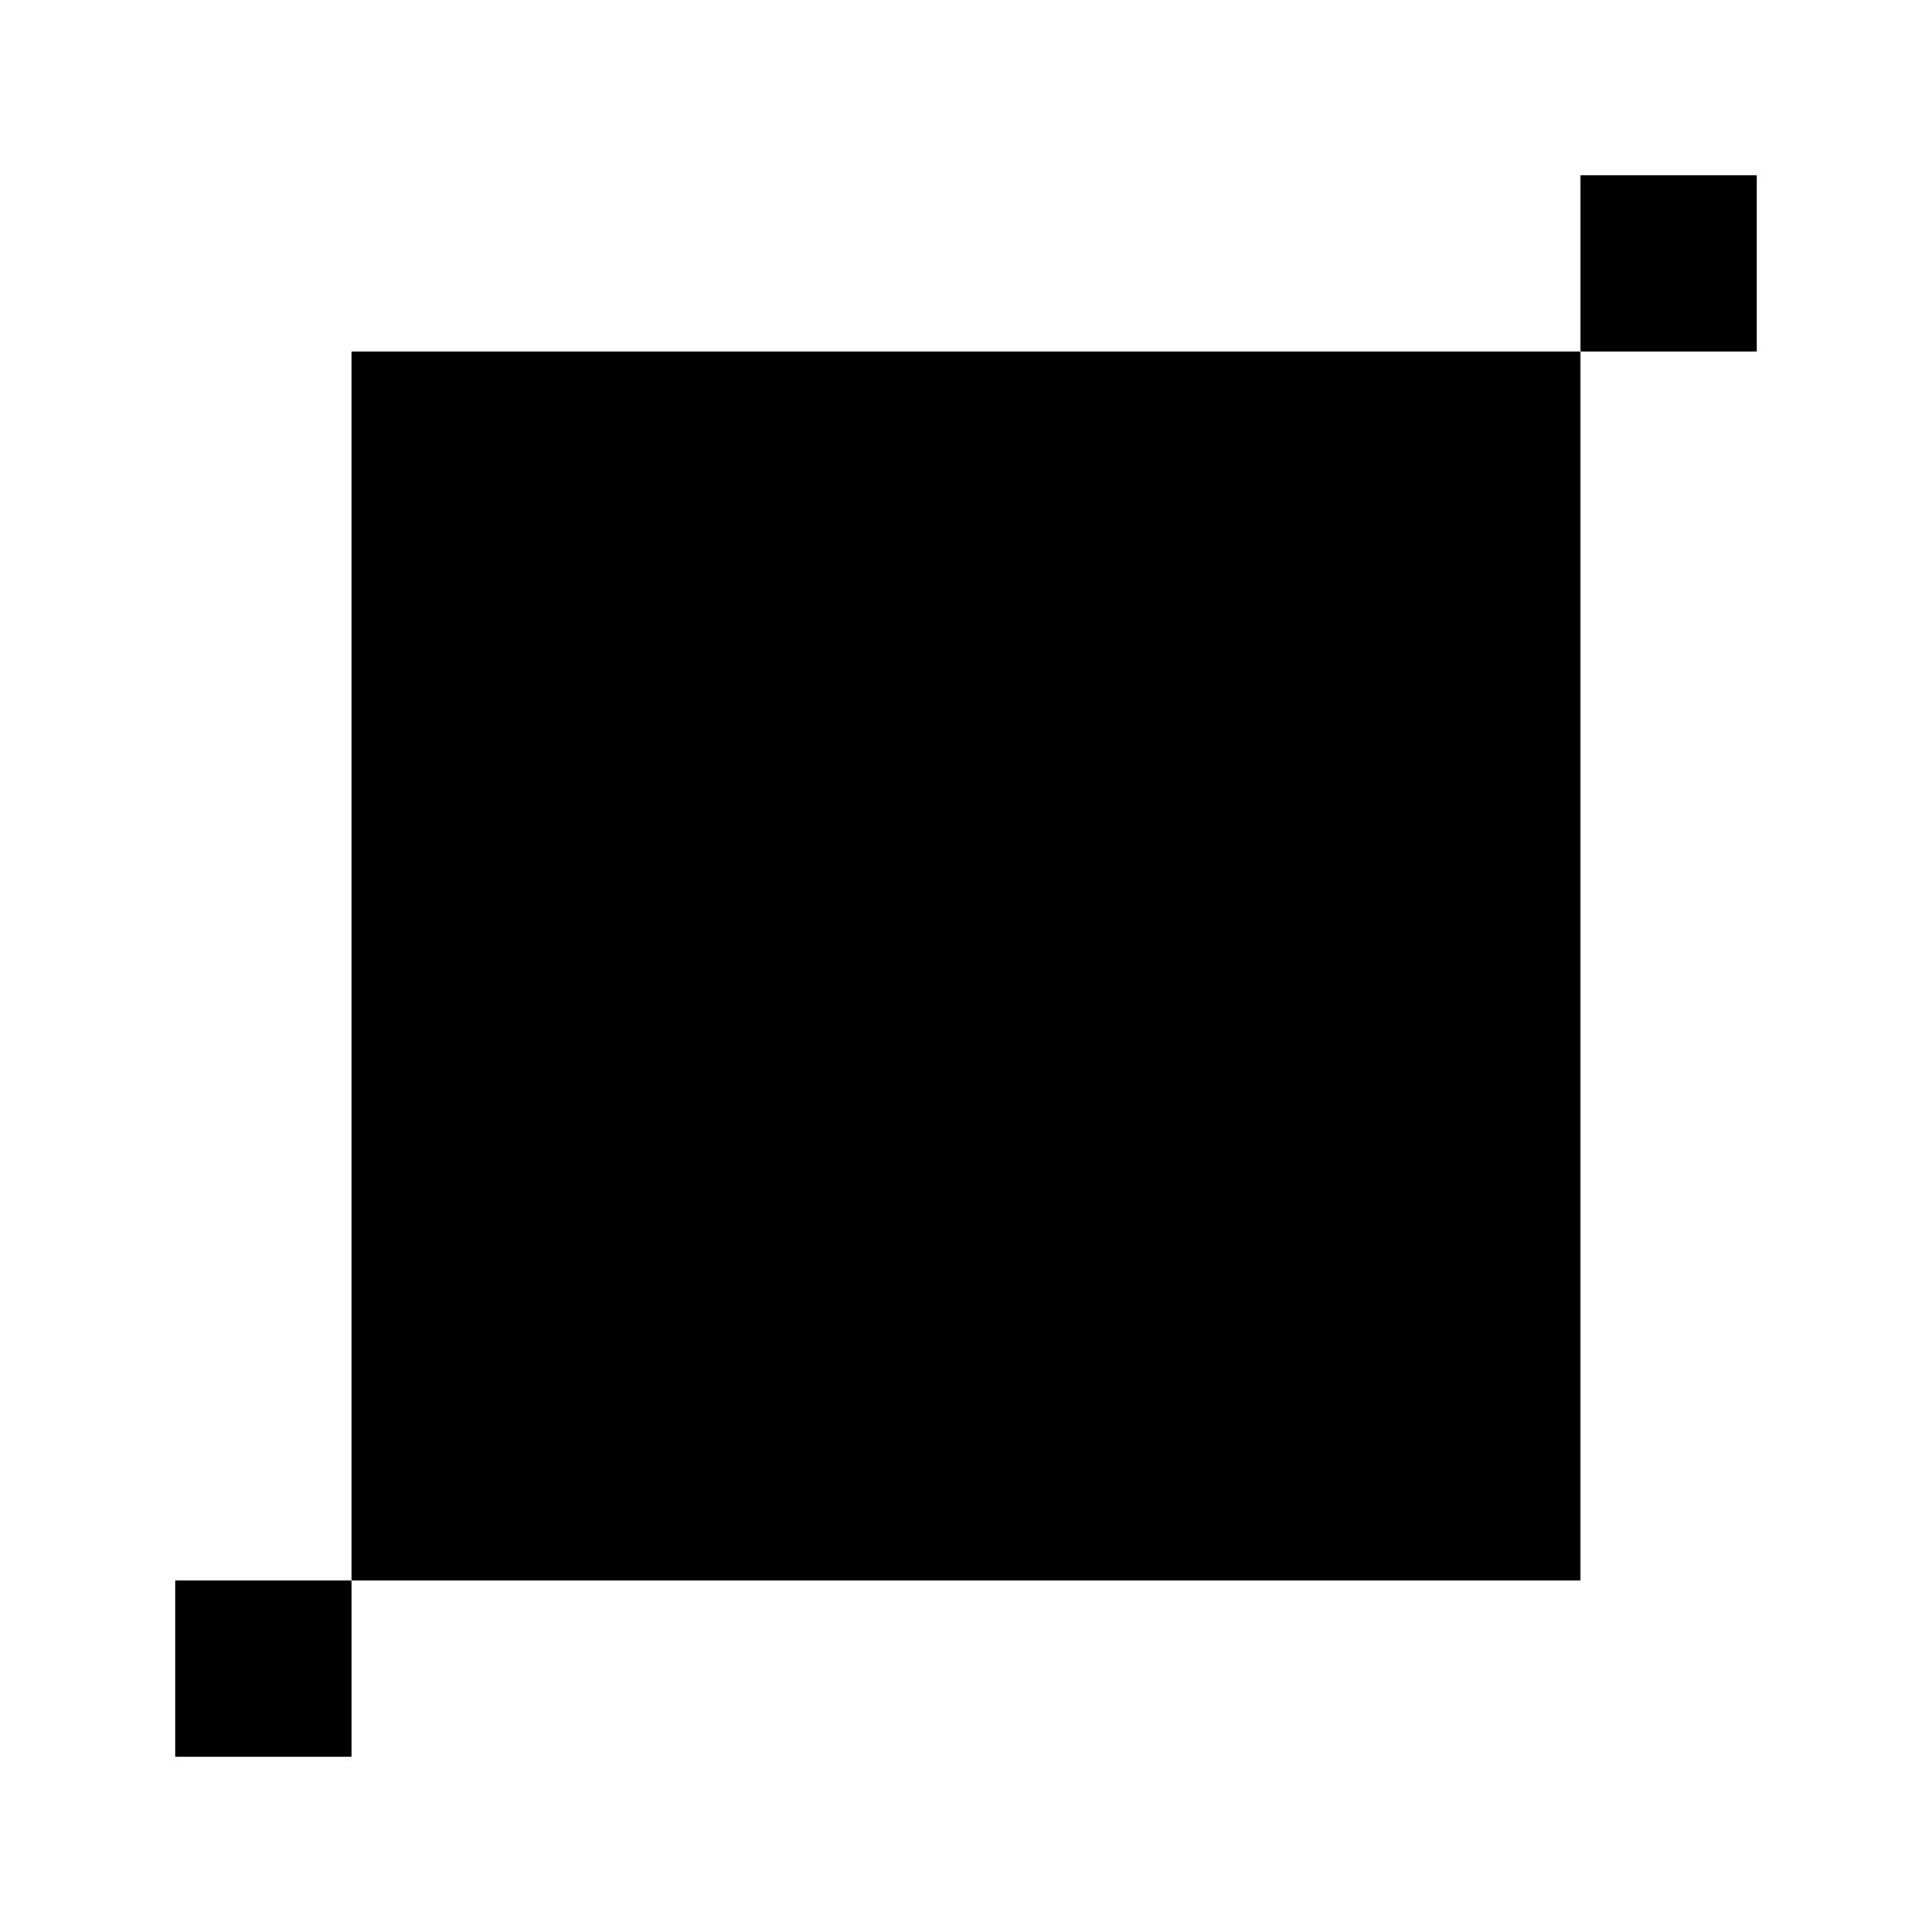 <svg width="22" height="22" viewBox="0 0 22 22" xmlns="http://www.w3.org/2000/svg">
<path d="M20 2H18V4H20V2Z" fill="black"/>
<path d="M4 18H2V20H4V18Z" fill="black"/>
<path d="M4 4V18H18V4H4Z" fill="black"/>
</svg>

